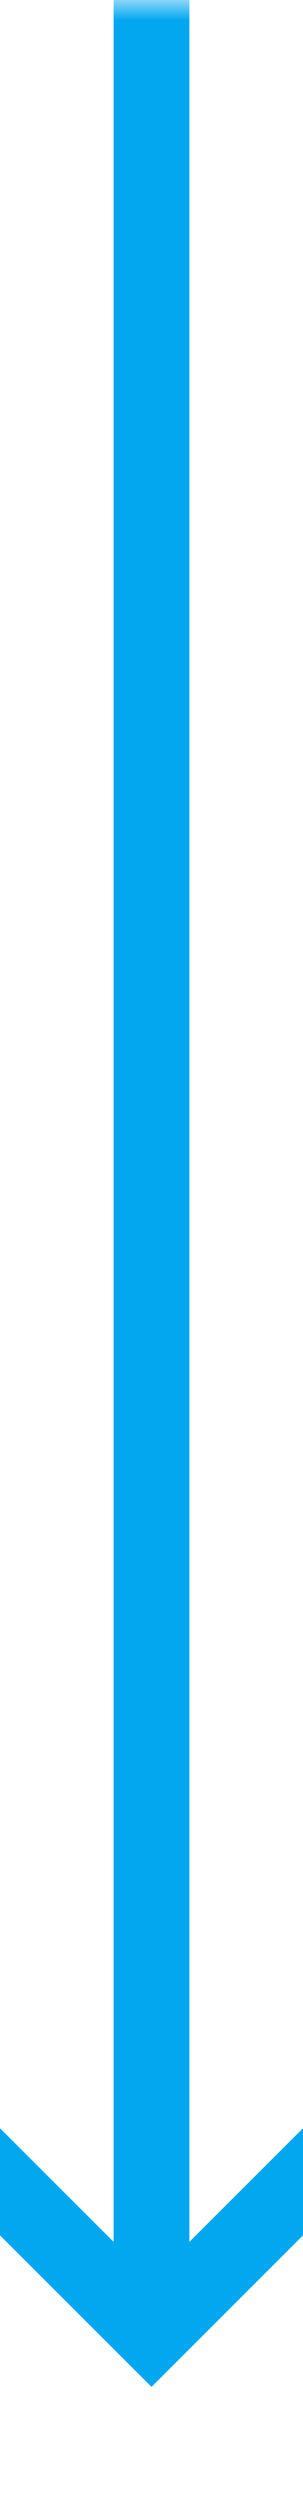 ﻿<?xml version="1.0" encoding="utf-8"?>
<svg version="1.1" width="8px" height="66px" viewBox="609 2529  8 66" xmlns:xlink="http://www.w3.org/1999/xlink" xmlns="http://www.w3.org/2000/svg">
  <defs>
    <mask fill="white" id="clip3370">
      <path d="M 0 0  L 0 0  L 0 0  L 0 0  Z M 605 2529  L 621 2529  L 621 2599  L 605 2599  Z " fill-rule="evenodd" />
    </mask>
  </defs>
  <path d="M 613 2529  L 613 2590  " stroke-width="2" stroke="#02a7f0" fill="none" mask="url(#clip3370)" />
  <path d="M 617.293 2584.893  L 613 2589.186  L 608.707 2584.893  L 607.293 2586.307  L 612.293 2591.307  L 613 2592.014  L 613.707 2591.307  L 618.707 2586.307  L 617.293 2584.893  Z " fill-rule="nonzero" fill="#02a7f0" stroke="none" mask="url(#clip3370)" />
</svg>